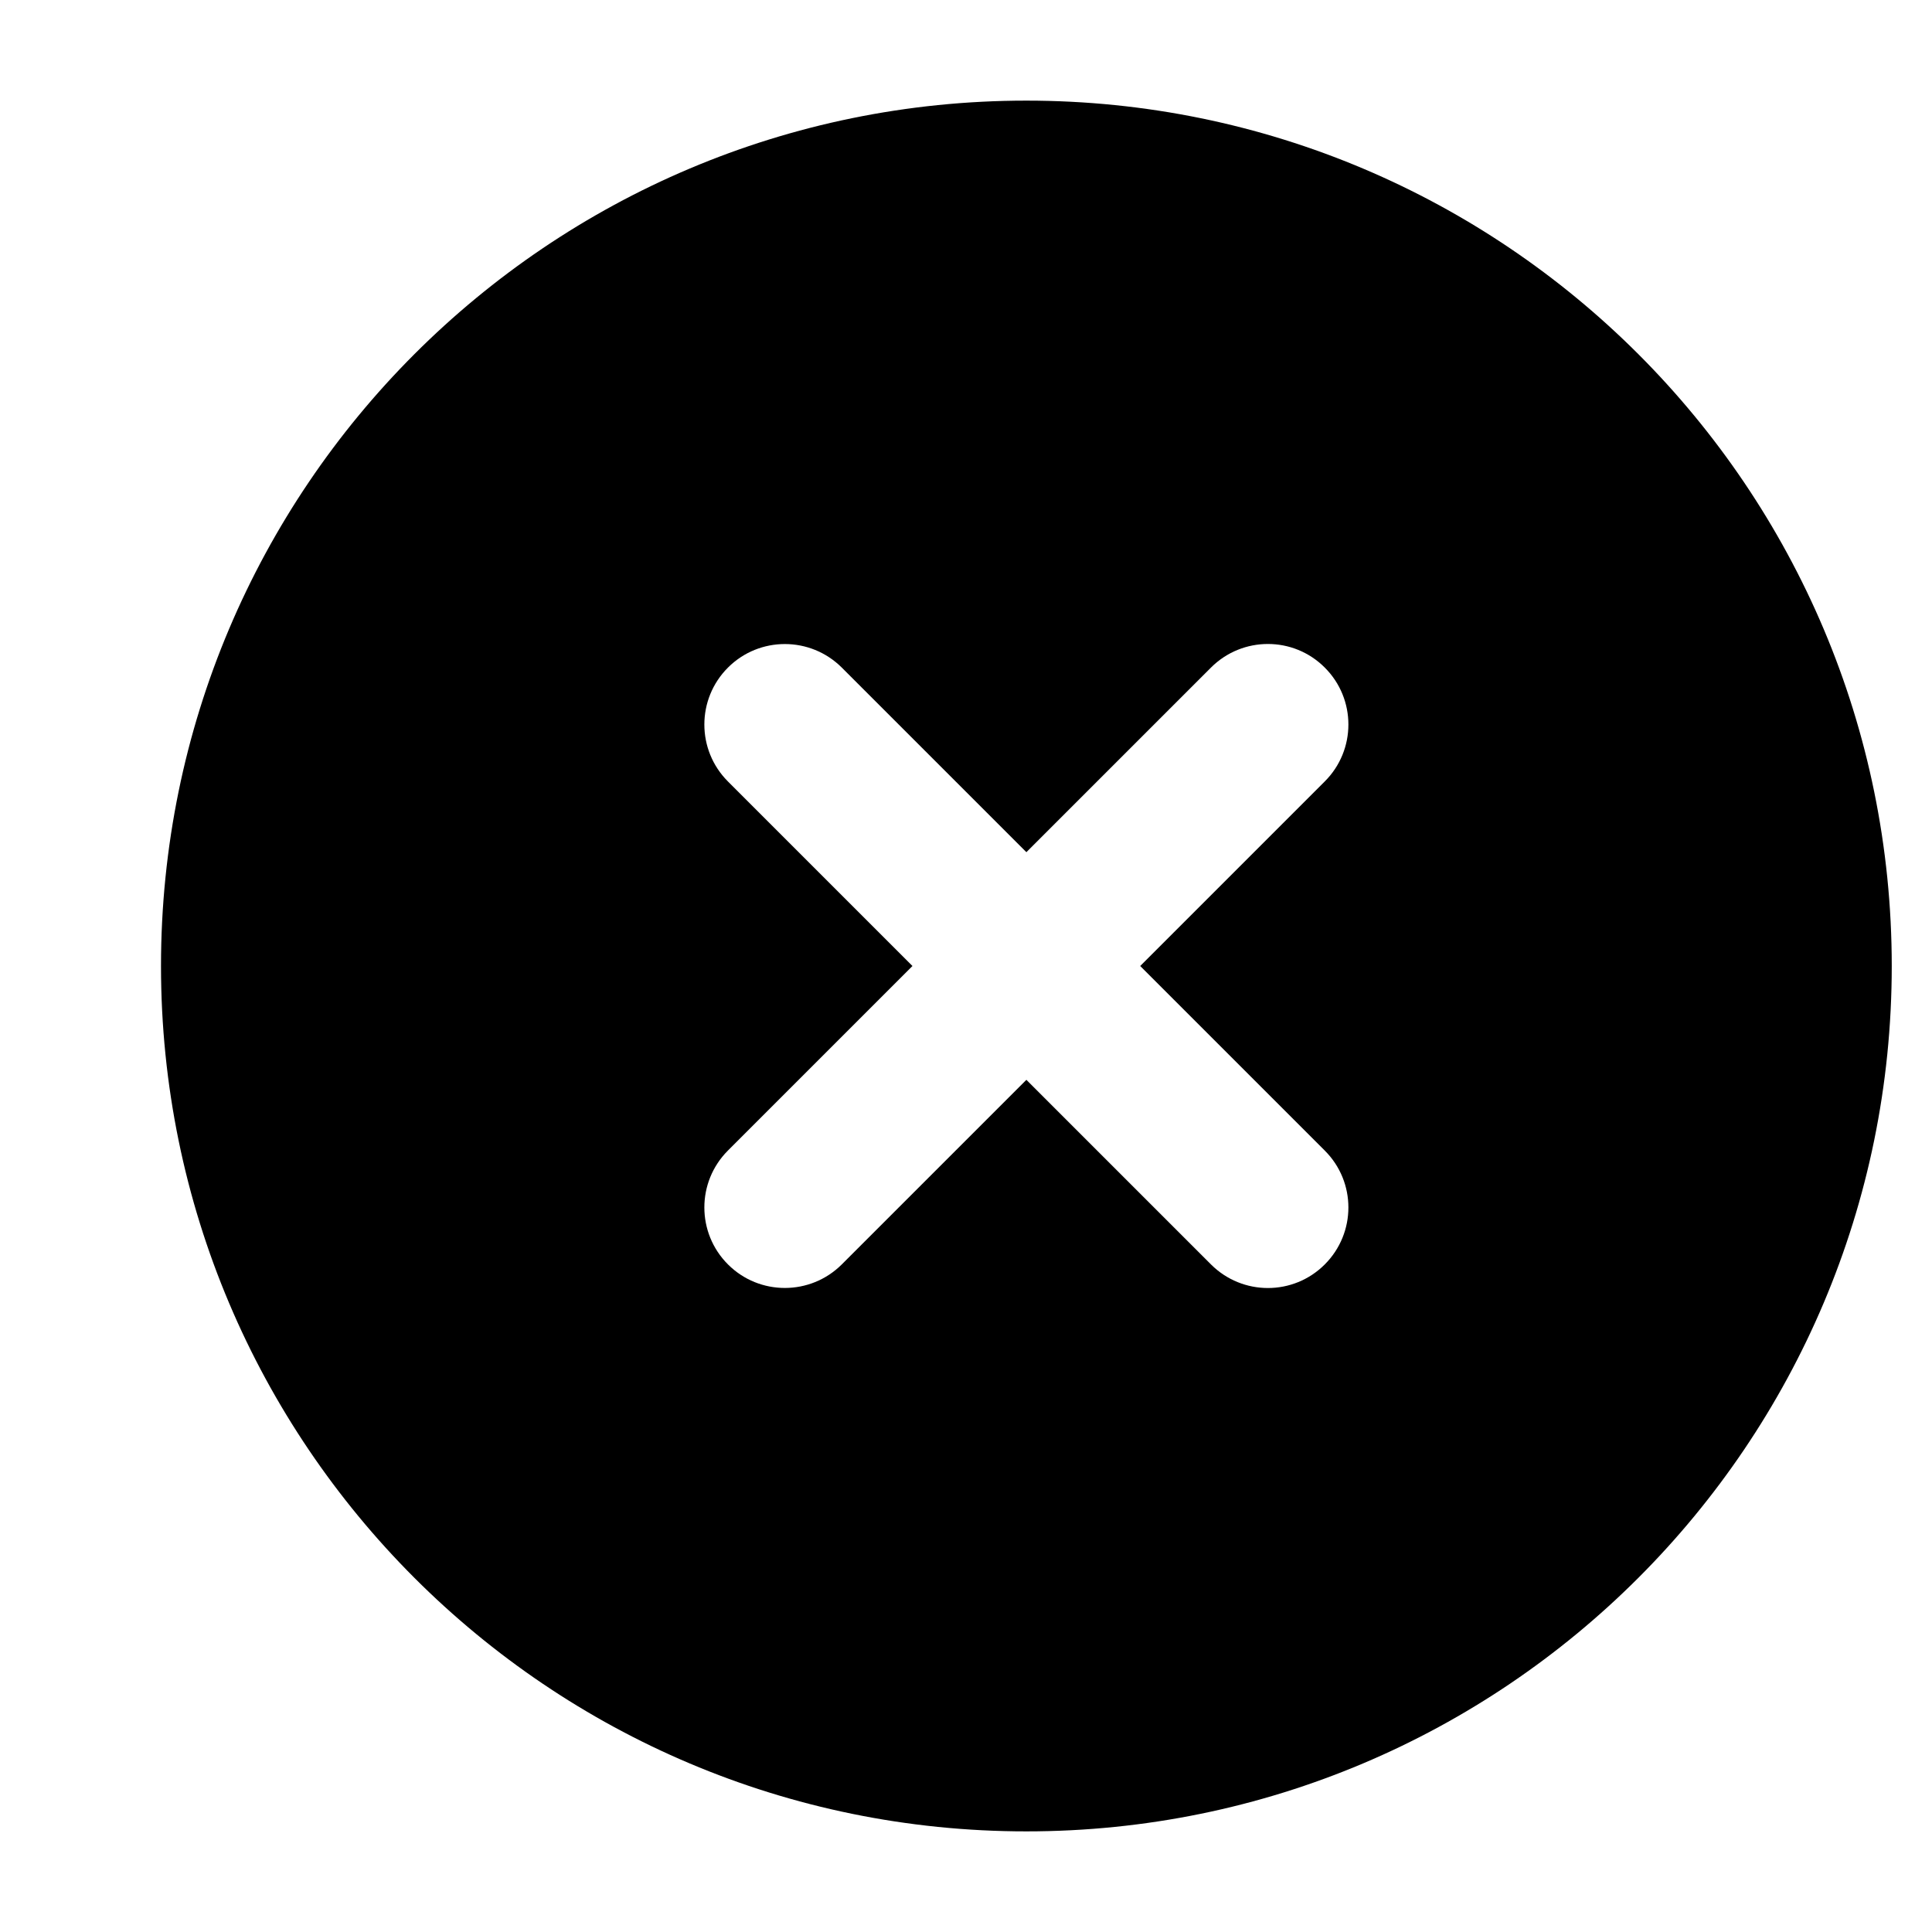 <svg xmlns="http://www.w3.org/2000/svg" viewBox="0 0 24 24" width="24" height="24" fill="none">
    <defs />
    <path fill="currentColor" d="M12.75,22.75 C6.813,22.75 2,17.937 2,12 C2,6.063 6.813,1.25 12.75,1.25 C18.687,1.25 23.5,6.063 23.5,12 C23.5,17.937 18.687,22.75 12.75,22.75 Z M16.457,9.707 C16.848,9.317 16.848,8.683 16.457,8.293 C16.067,7.902 15.434,7.902 15.043,8.293 L12.75,10.586 L10.457,8.293 C10.066,7.903 9.433,7.903 9.043,8.293 C8.652,8.684 8.652,9.317 9.043,9.708 L11.335,12 L9.043,14.292 C8.652,14.683 8.652,15.316 9.043,15.707 C9.433,16.097 10.066,16.097 10.457,15.707 L12.75,13.414 L15.043,15.707 C15.434,16.098 16.067,16.098 16.457,15.707 C16.848,15.316 16.848,14.683 16.457,14.293 L14.164,12 Z" />
</svg>
